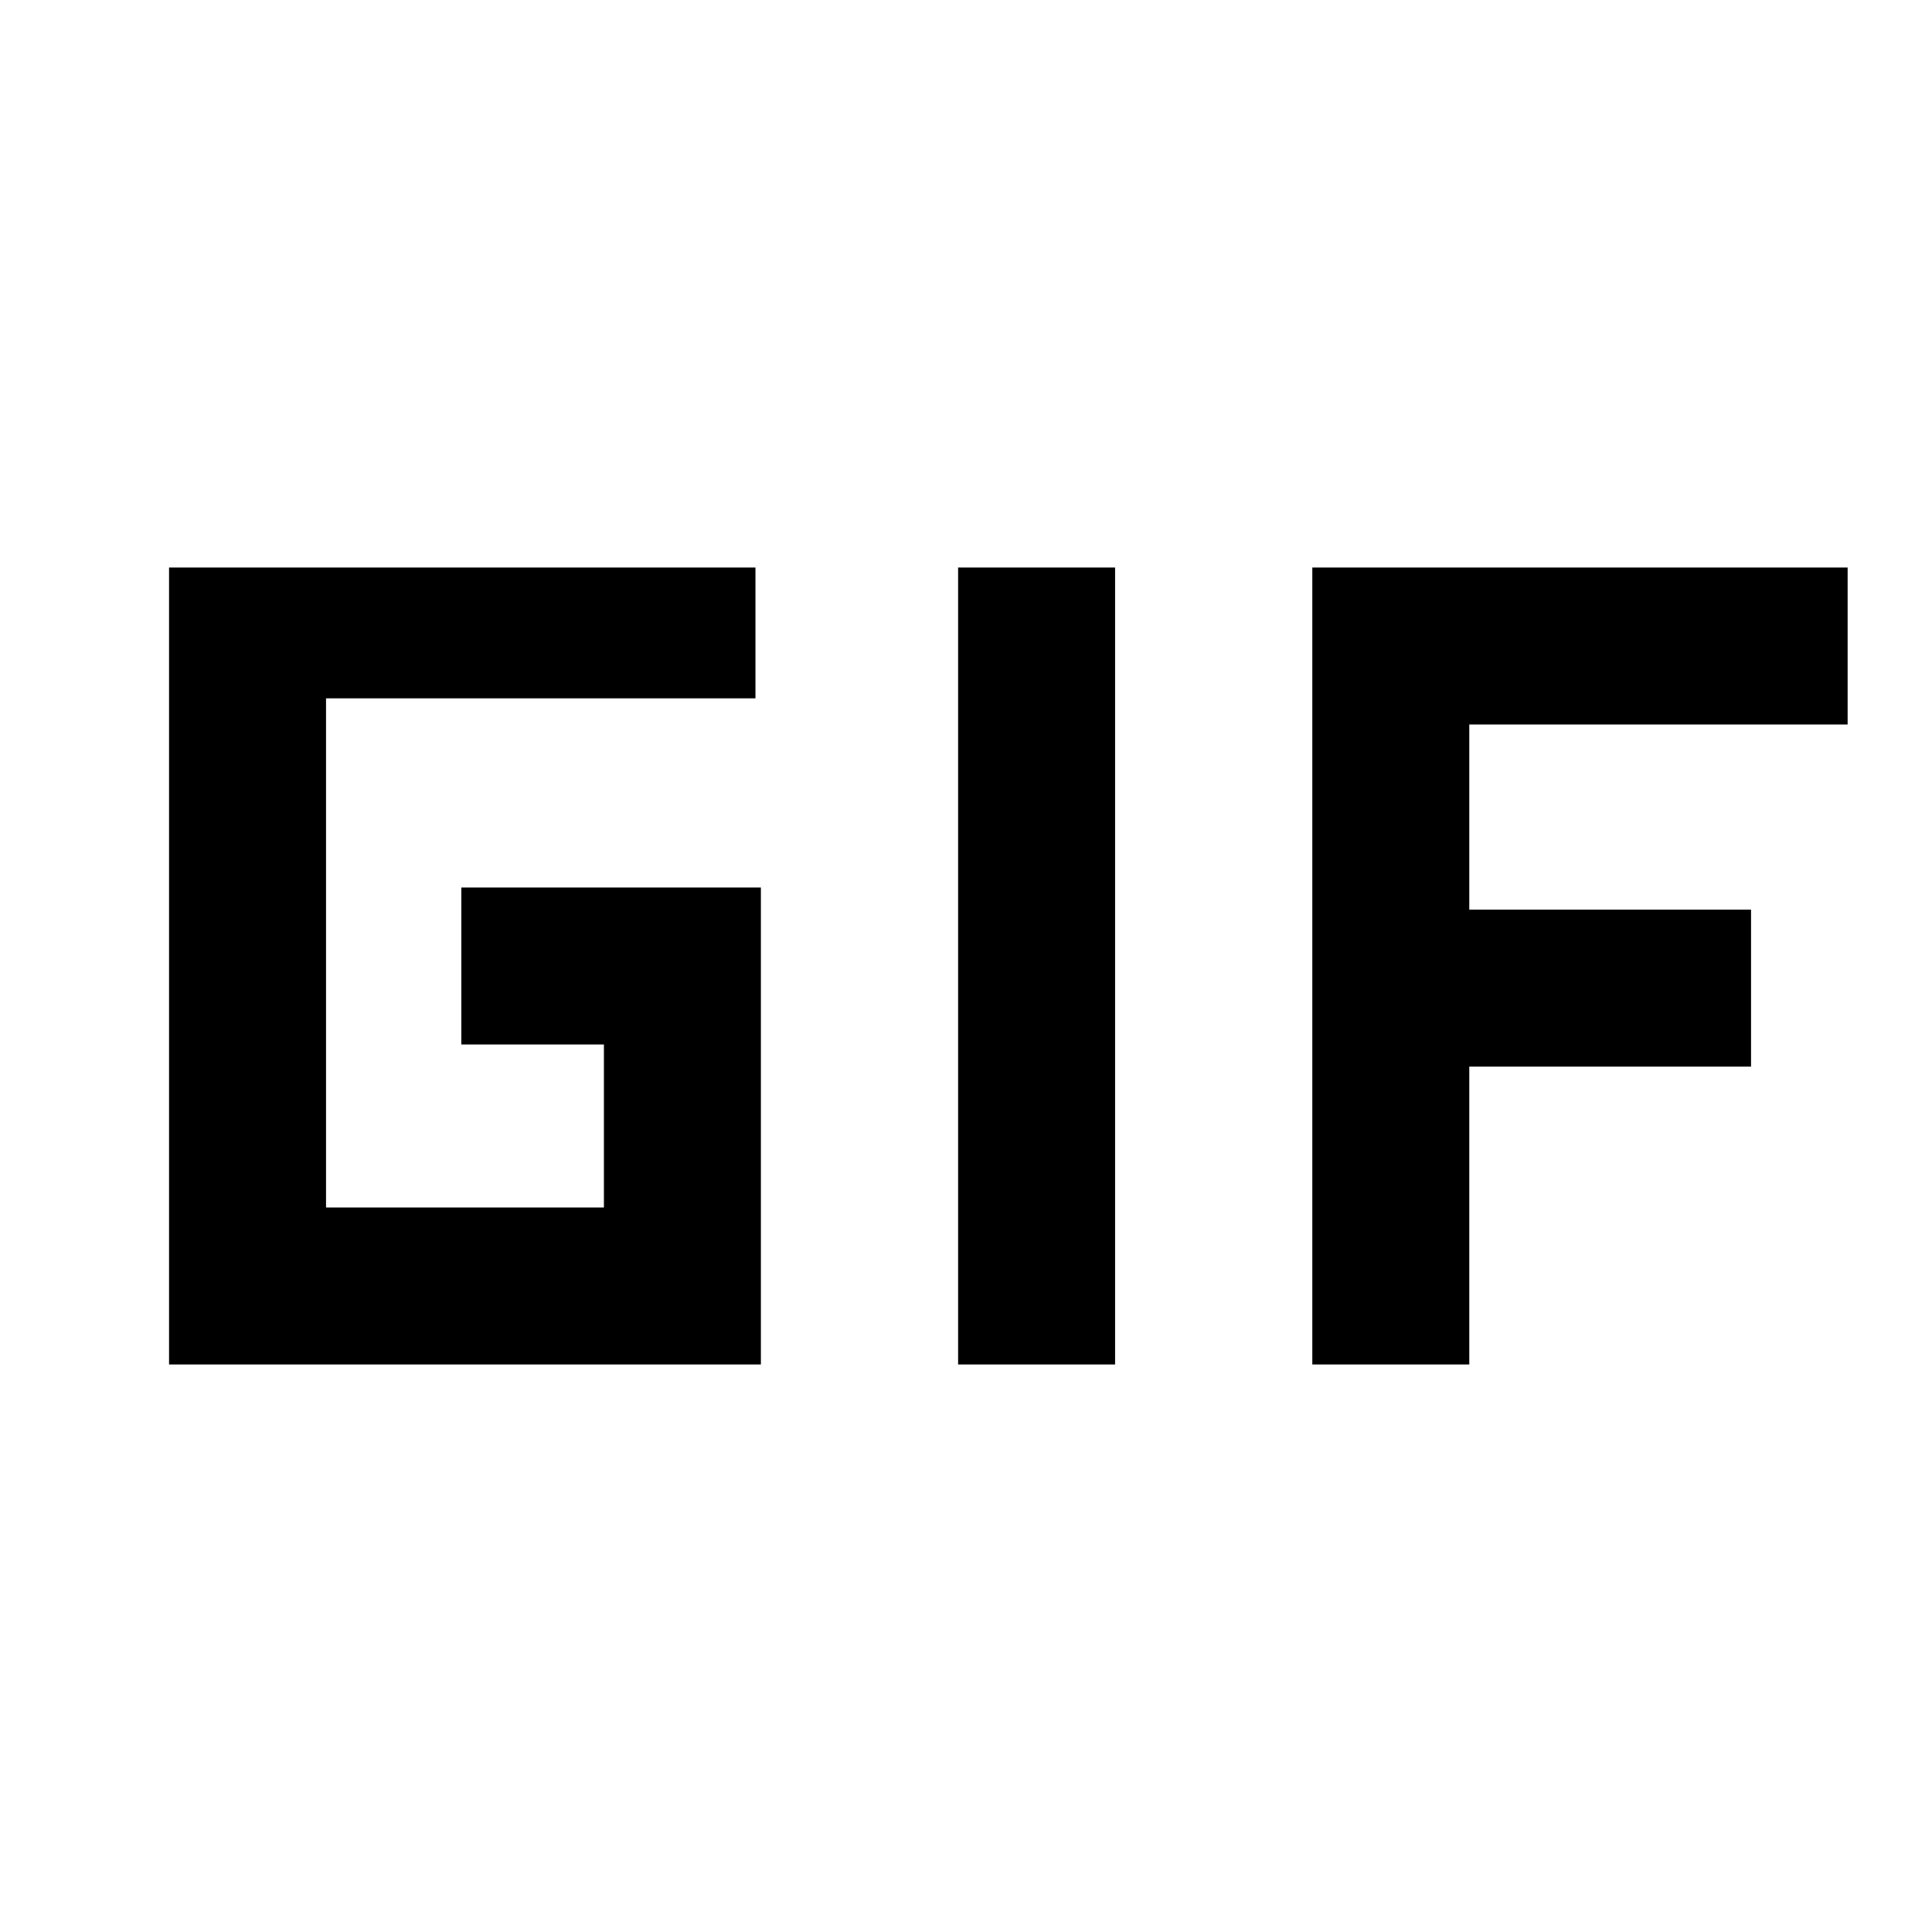 <svg xmlns="http://www.w3.org/2000/svg" height="20" viewBox="0 -960 960 960" width="20"><path d="M84-282v-396h291.38v65H162v253h138.08v-81h-70.85v-78h148.85v237H84Zm392.08 0v-396h78v396h-78Zm176 0v-396h266v78h-188v92h140v78h-140v148h-78Z"/></svg>